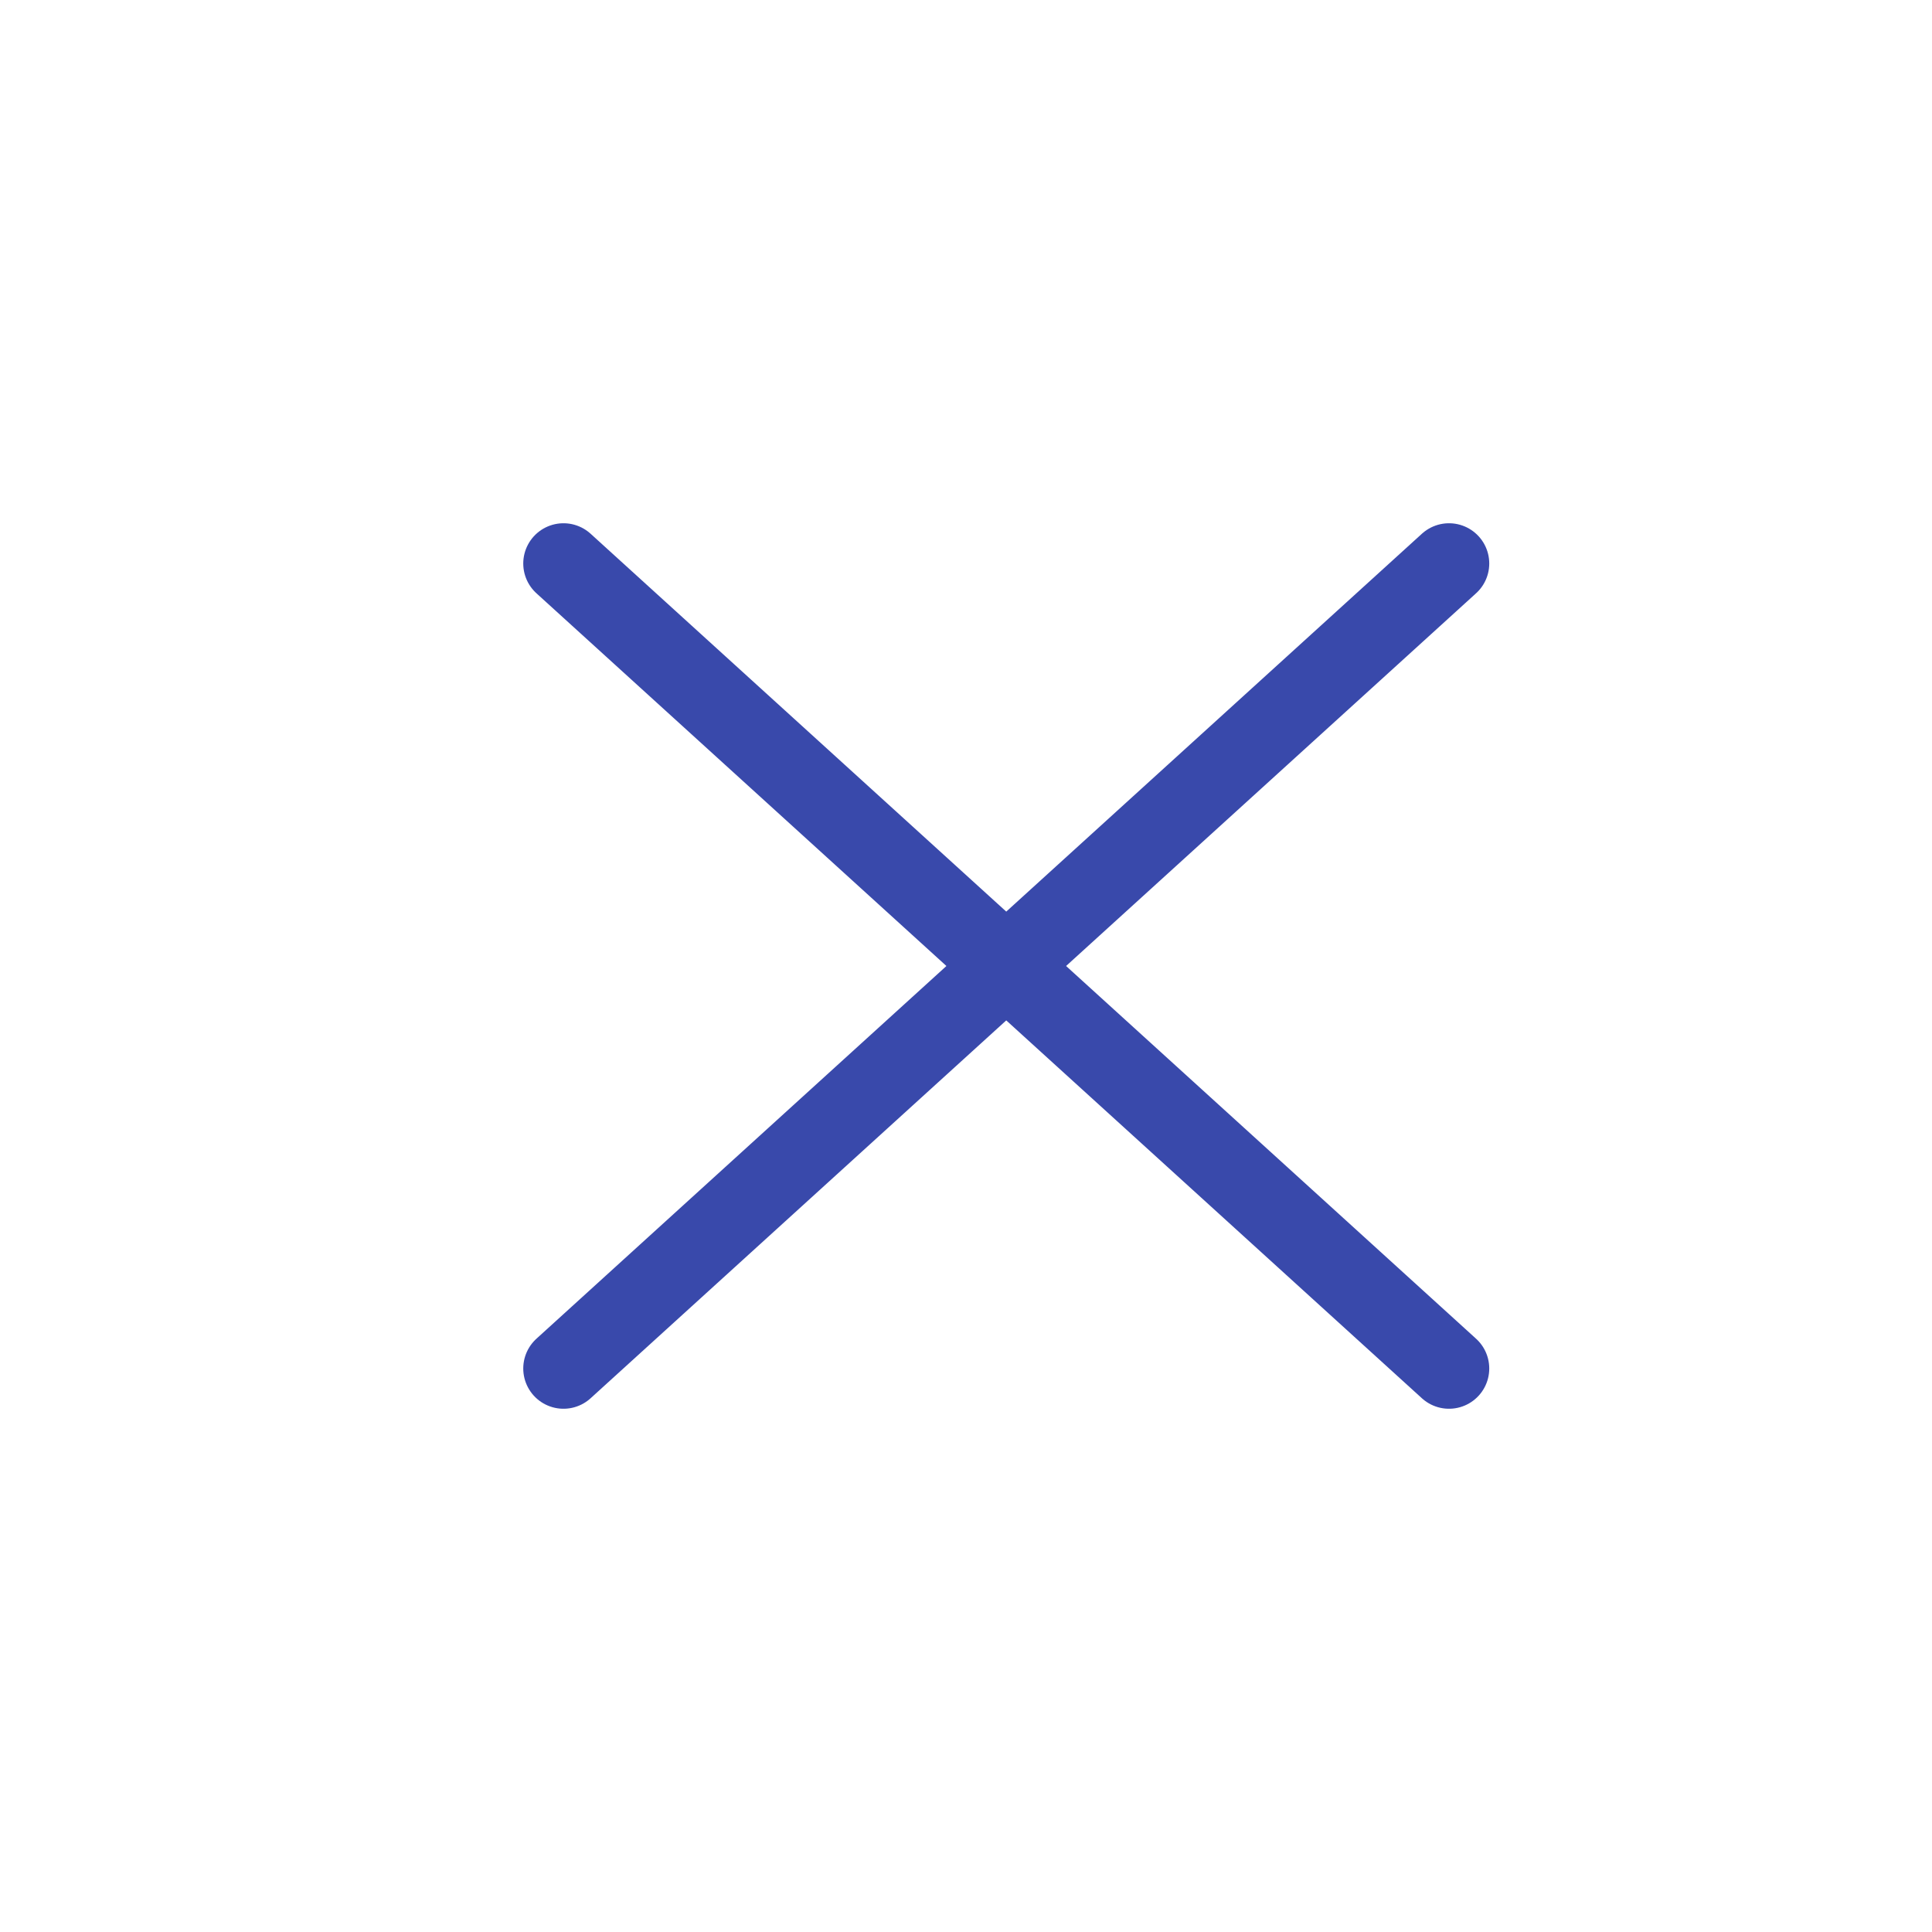 <?xml version="1.0" encoding="UTF-8"?>
<svg width="24px" height="24px" viewBox="0 0 24 24" version="1.1" xmlns="http://www.w3.org/2000/svg" xmlns:xlink="http://www.w3.org/1999/xlink">
    <title>编组 10</title>
    <g id="----·工作台全局+项目V5.2.9（8.12）" stroke="none" stroke-width="1" fill="none" fill-rule="evenodd" stroke-linecap="round">
        <g id="彩虹屁备份" transform="translate(-369, -44)" stroke="#3949AB">
            <g id="编组-12备份" transform="translate(369, 44)">
                <g id="关闭沟通" transform="translate(7, 7)">
                    <path d="M11,10 L-4.4408921e-14,8.8817842e-16 M-4.4408921e-14,10 L11,8.8817842e-16"></path>
                </g>
            </g>
        </g>
    </g>
</svg>